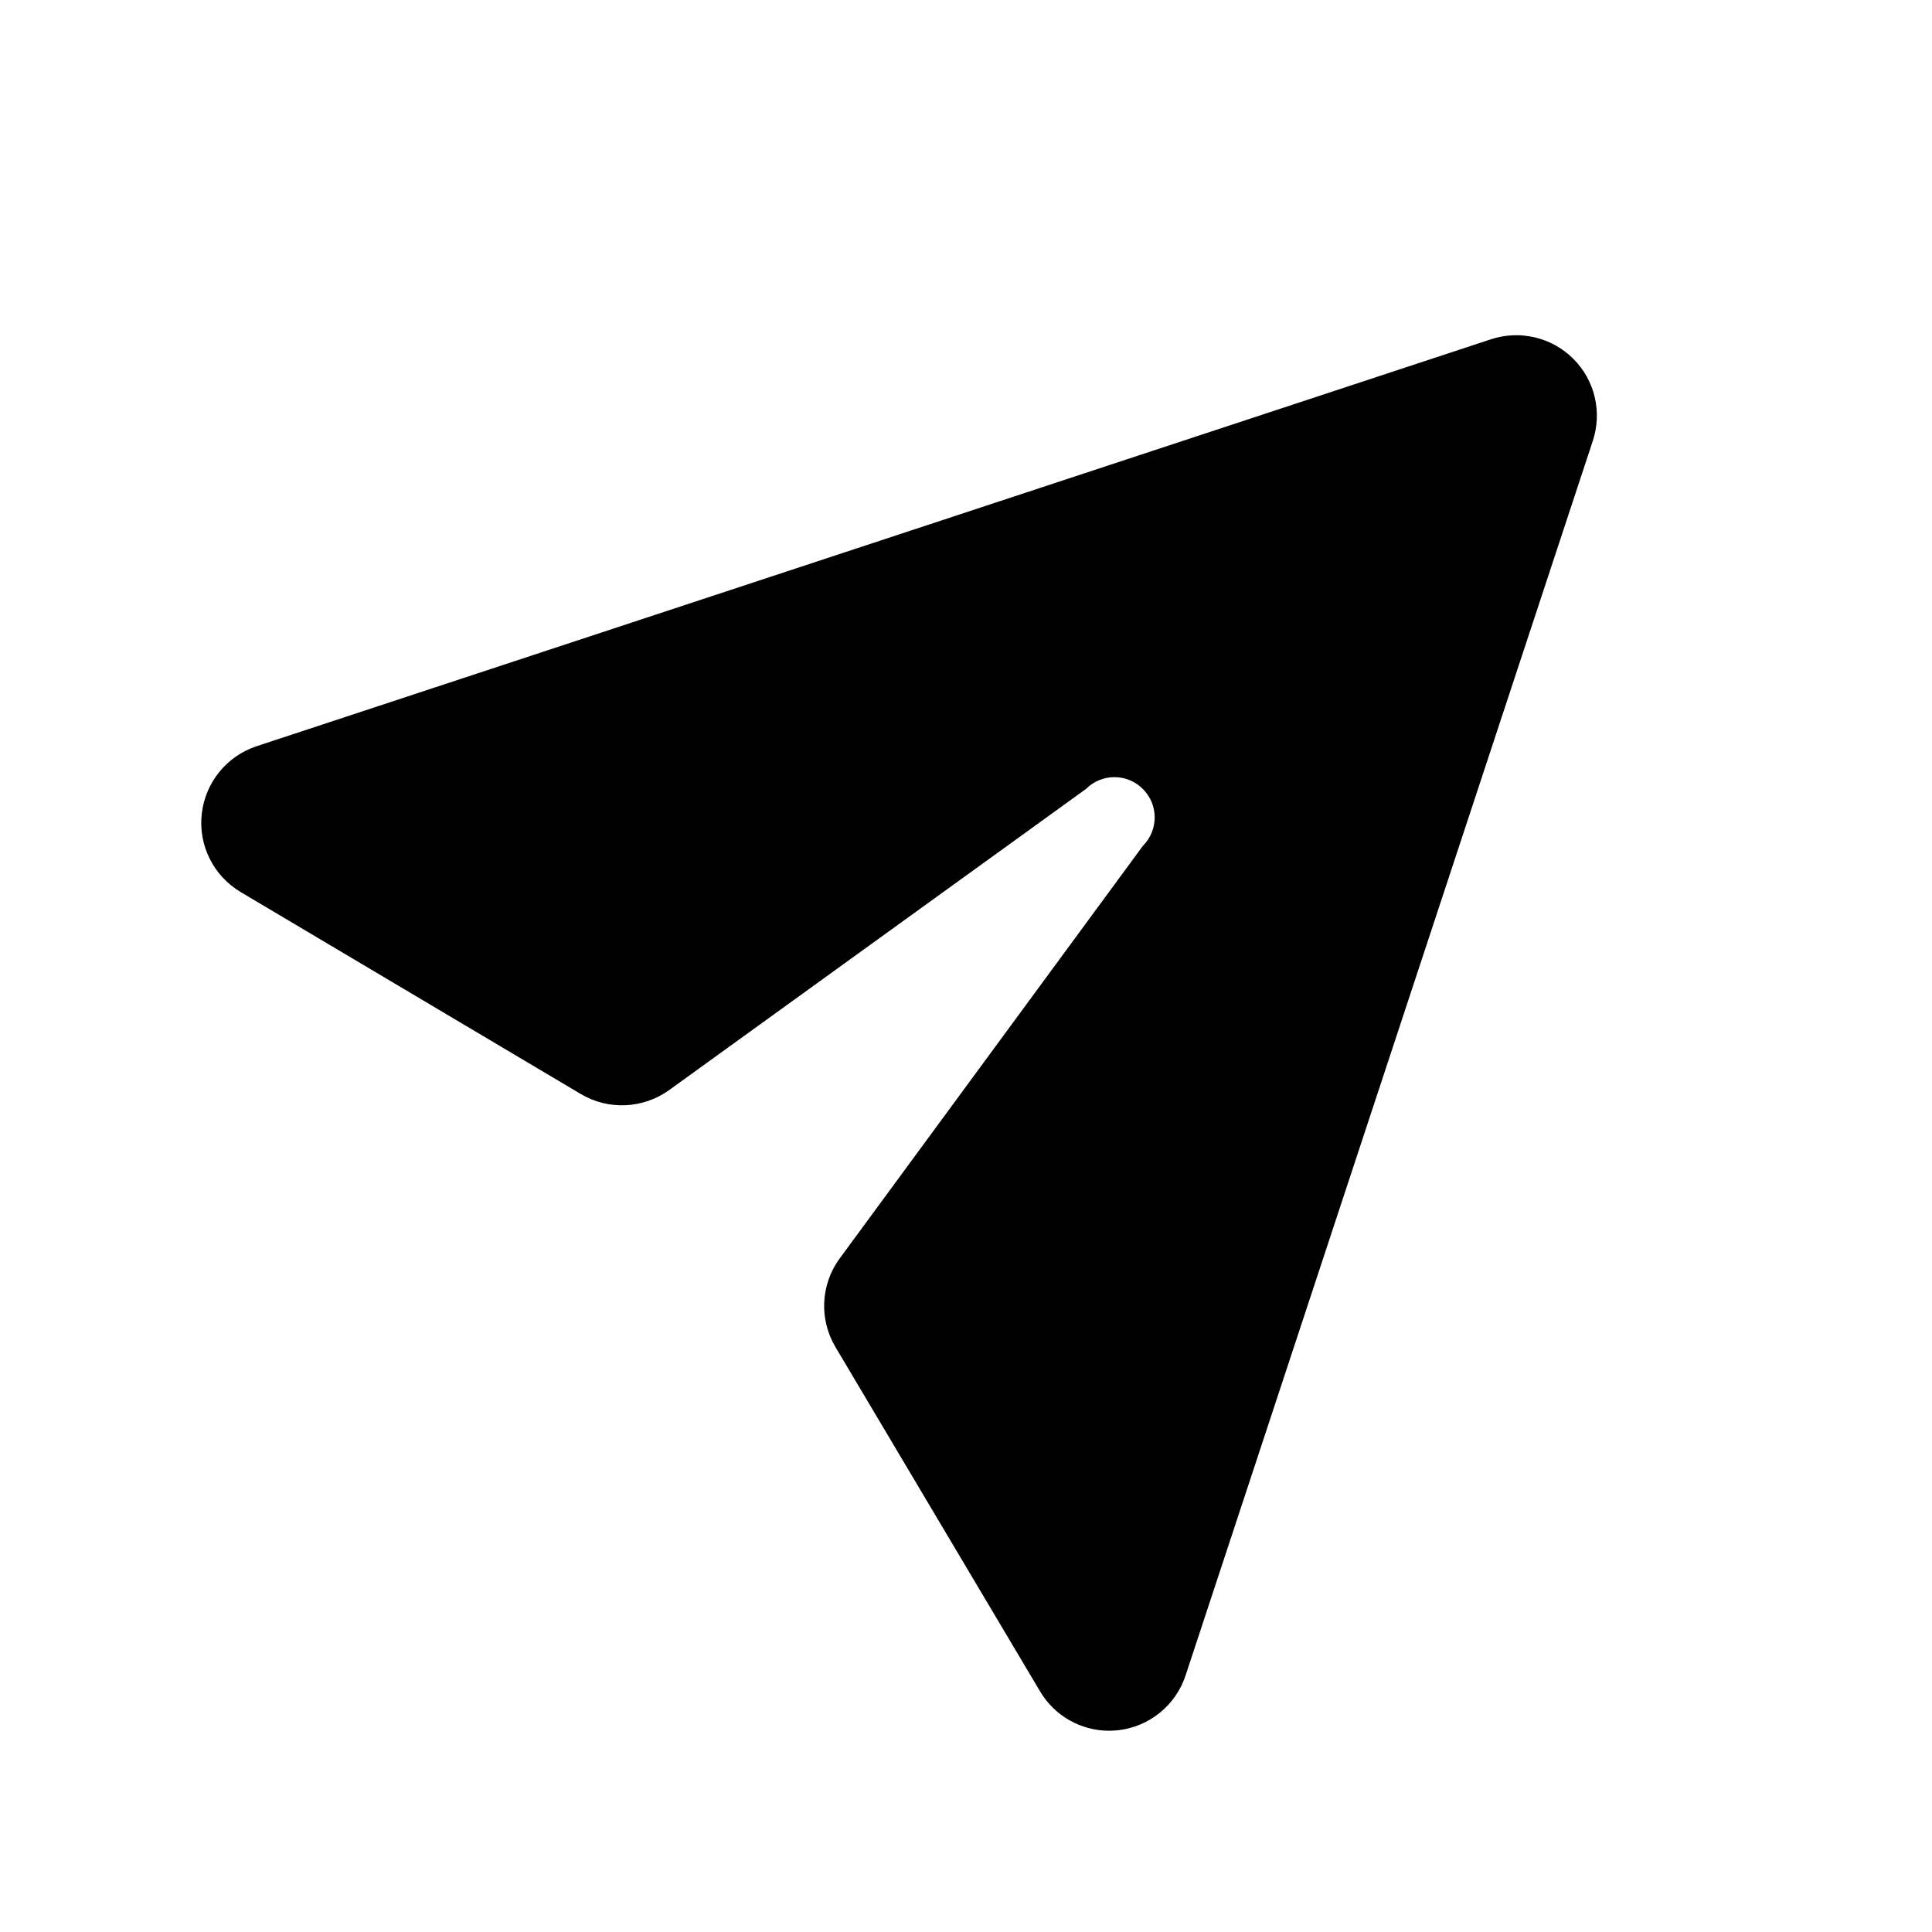 <svg width="24" height="24" viewBox="0 0 24 24" xmlns="http://www.w3.org/2000/svg">
<path fill-rule="evenodd" clip-rule="evenodd" d="M19.544 4.457C19.277 4.19 18.883 4.097 18.523 4.214L3.187 9.27C2.815 9.393 2.549 9.722 2.506 10.113C2.463 10.502 2.652 10.88 2.989 11.081L7.216 13.591C7.559 13.794 7.989 13.774 8.313 13.541L13.49 9.801C13.686 9.605 14.002 9.605 14.197 9.801C14.393 9.996 14.393 10.312 14.197 10.508L10.433 15.63C10.194 15.954 10.173 16.387 10.378 16.733L12.919 21.009C13.1 21.316 13.428 21.5 13.778 21.5C13.815 21.5 13.851 21.497 13.887 21.494C14.276 21.451 14.606 21.184 14.728 20.812L19.786 5.478C19.905 5.119 19.812 4.724 19.544 4.457Z"/>
</svg>
